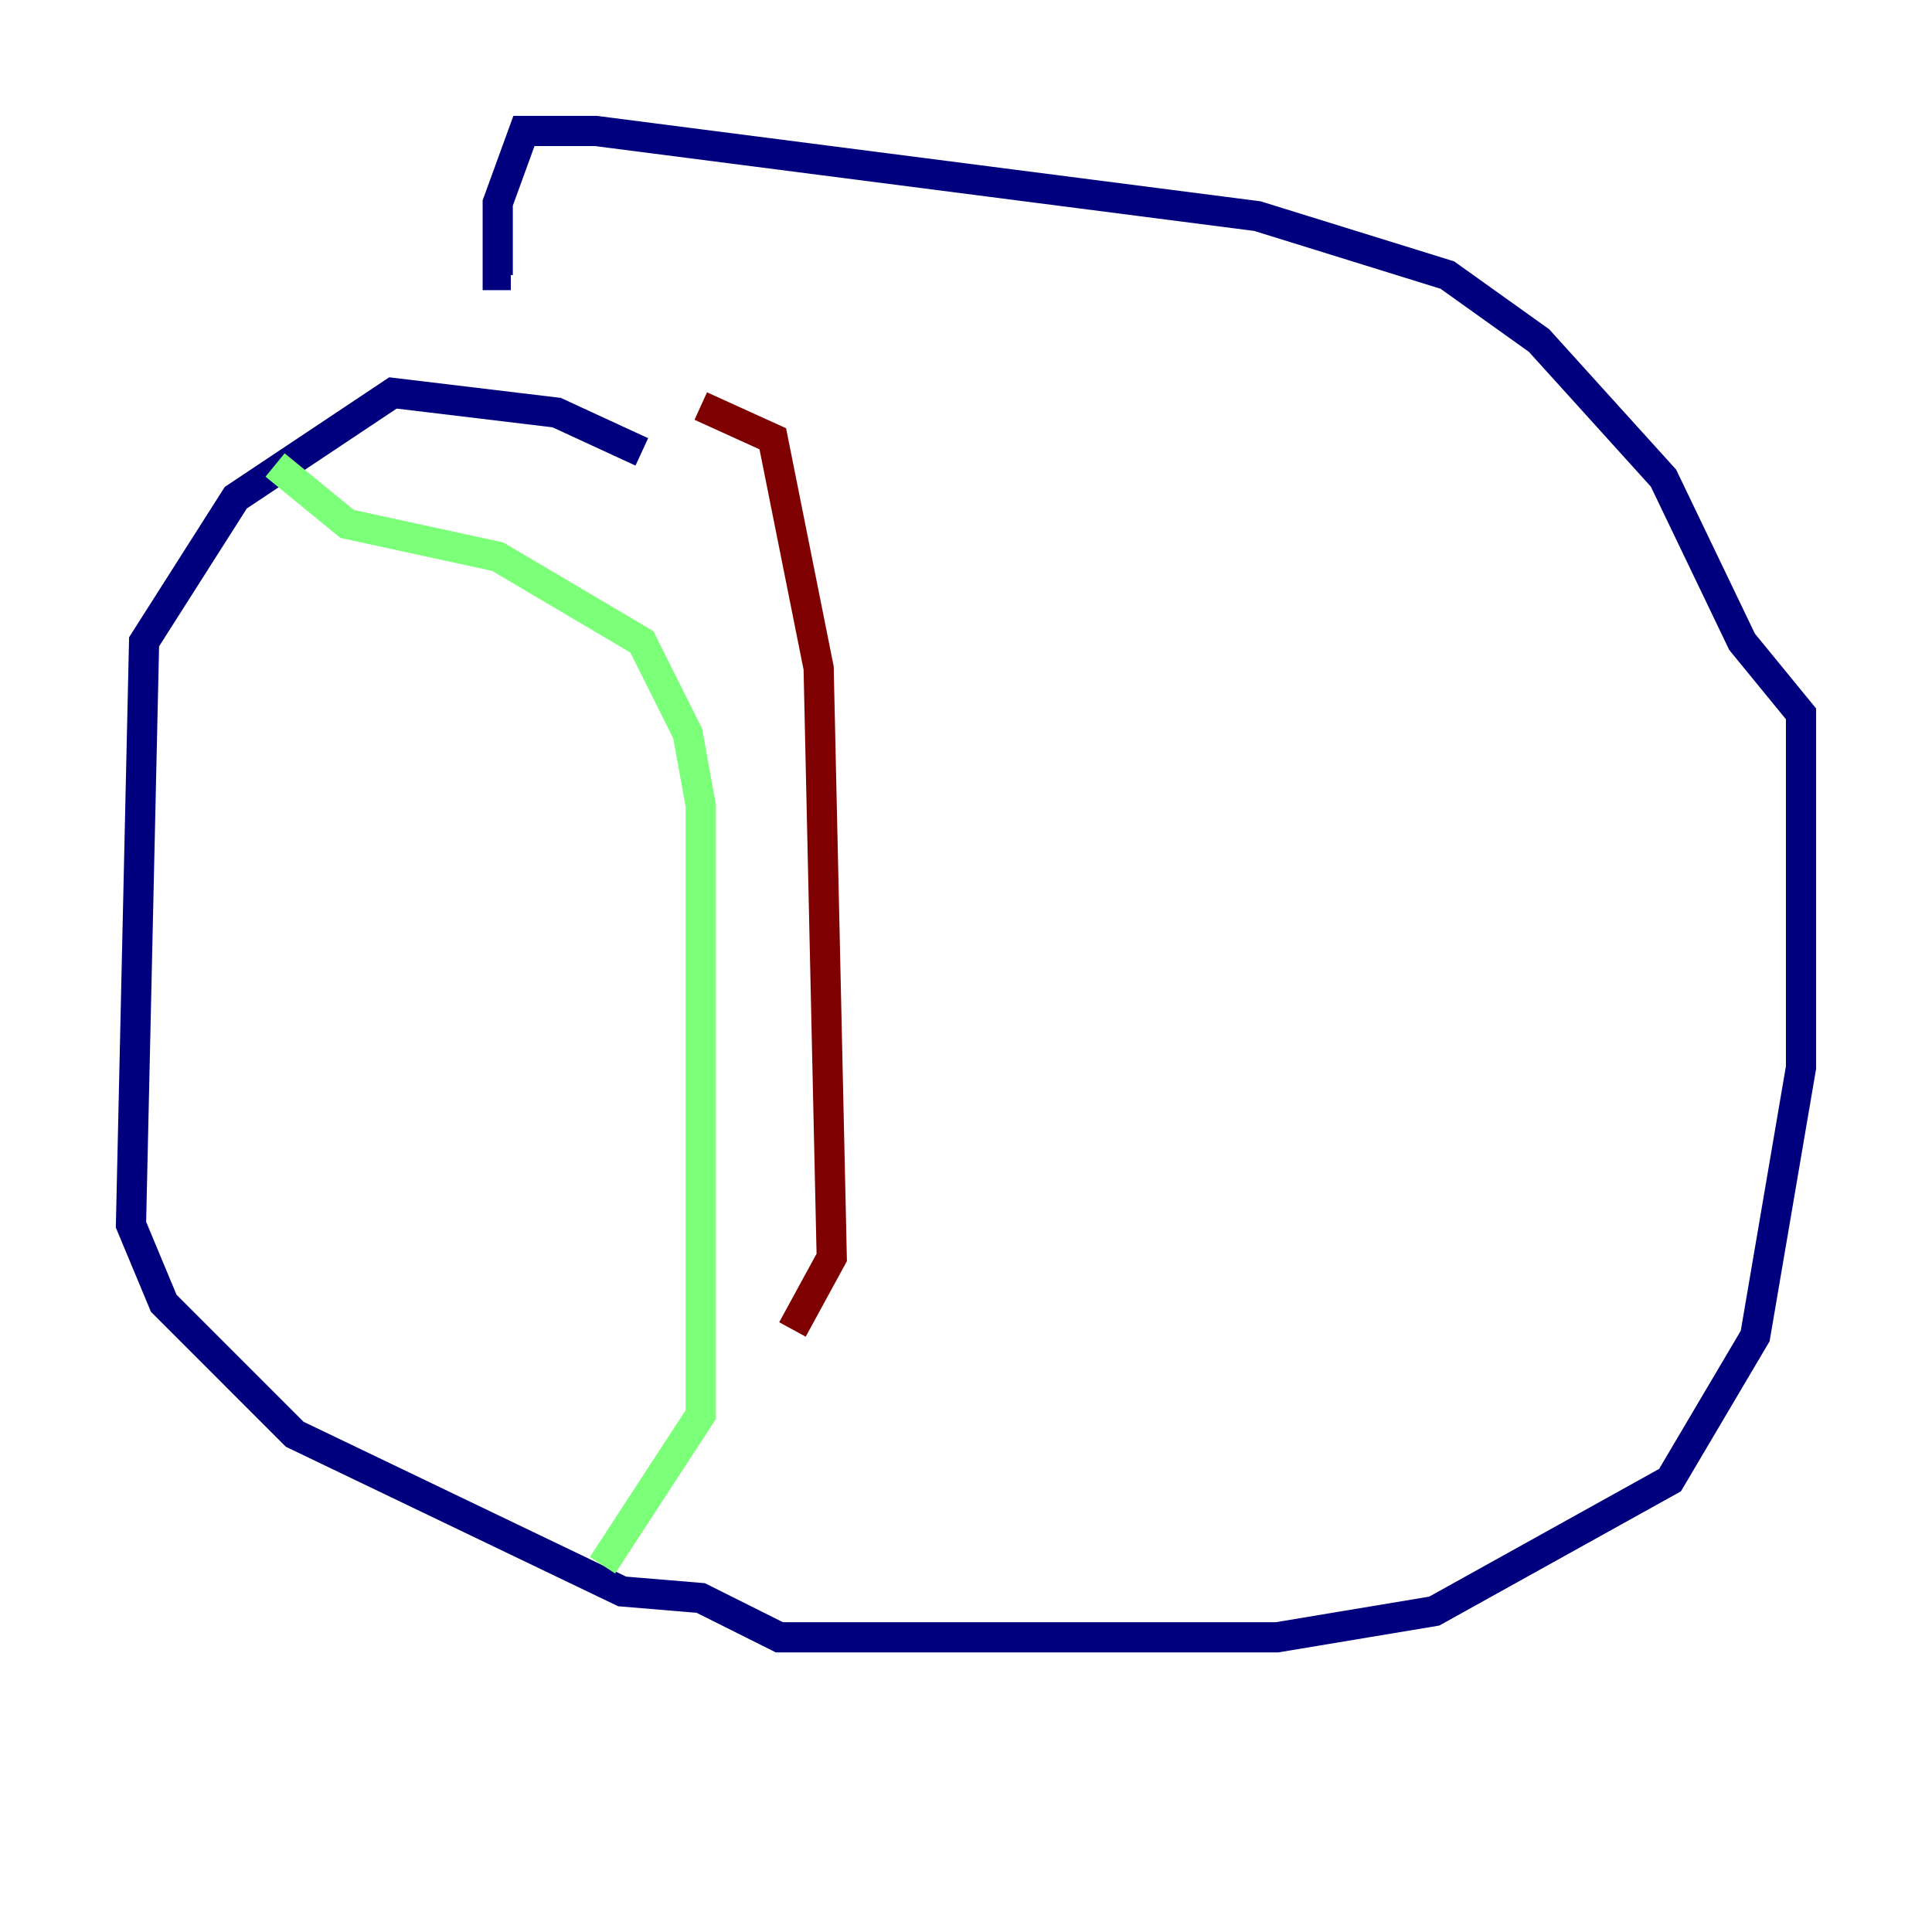 <?xml version="1.0" encoding="utf-8" ?>
<svg baseProfile="tiny" height="128" version="1.2" viewBox="0,0,128,128" width="128" xmlns="http://www.w3.org/2000/svg" xmlns:ev="http://www.w3.org/2001/xml-events" xmlns:xlink="http://www.w3.org/1999/xlink"><defs /><polyline fill="none" points="42.522,29.939 36.881,27.336 26.034,26.034 15.62,32.976 9.546,42.522 8.678,81.139 10.848,86.346 19.525,95.024 41.22,105.437 46.427,105.871 51.634,108.475 84.61,108.475 95.024,106.739 110.644,98.061 116.285,88.515 119.322,70.725 119.322,47.295 115.417,42.522 110.21,31.675 101.966,22.563 95.891,18.224 83.308,14.319 39.485,8.678 34.712,8.678 32.976,13.451 32.976,18.224 33.844,18.224" stroke="#00007f" stroke-width="2" /><polyline fill="none" points="18.224,30.807 22.997,34.712 32.976,36.881 42.522,42.522 45.559,48.597 46.427,53.37 46.427,93.722 39.919,103.702" stroke="#7cff79" stroke-width="2" /><polyline fill="none" points="46.427,26.902 51.2,29.071 54.237,44.258 55.105,83.308 52.502,88.081" stroke="#7f0000" stroke-width="2" /></svg>
